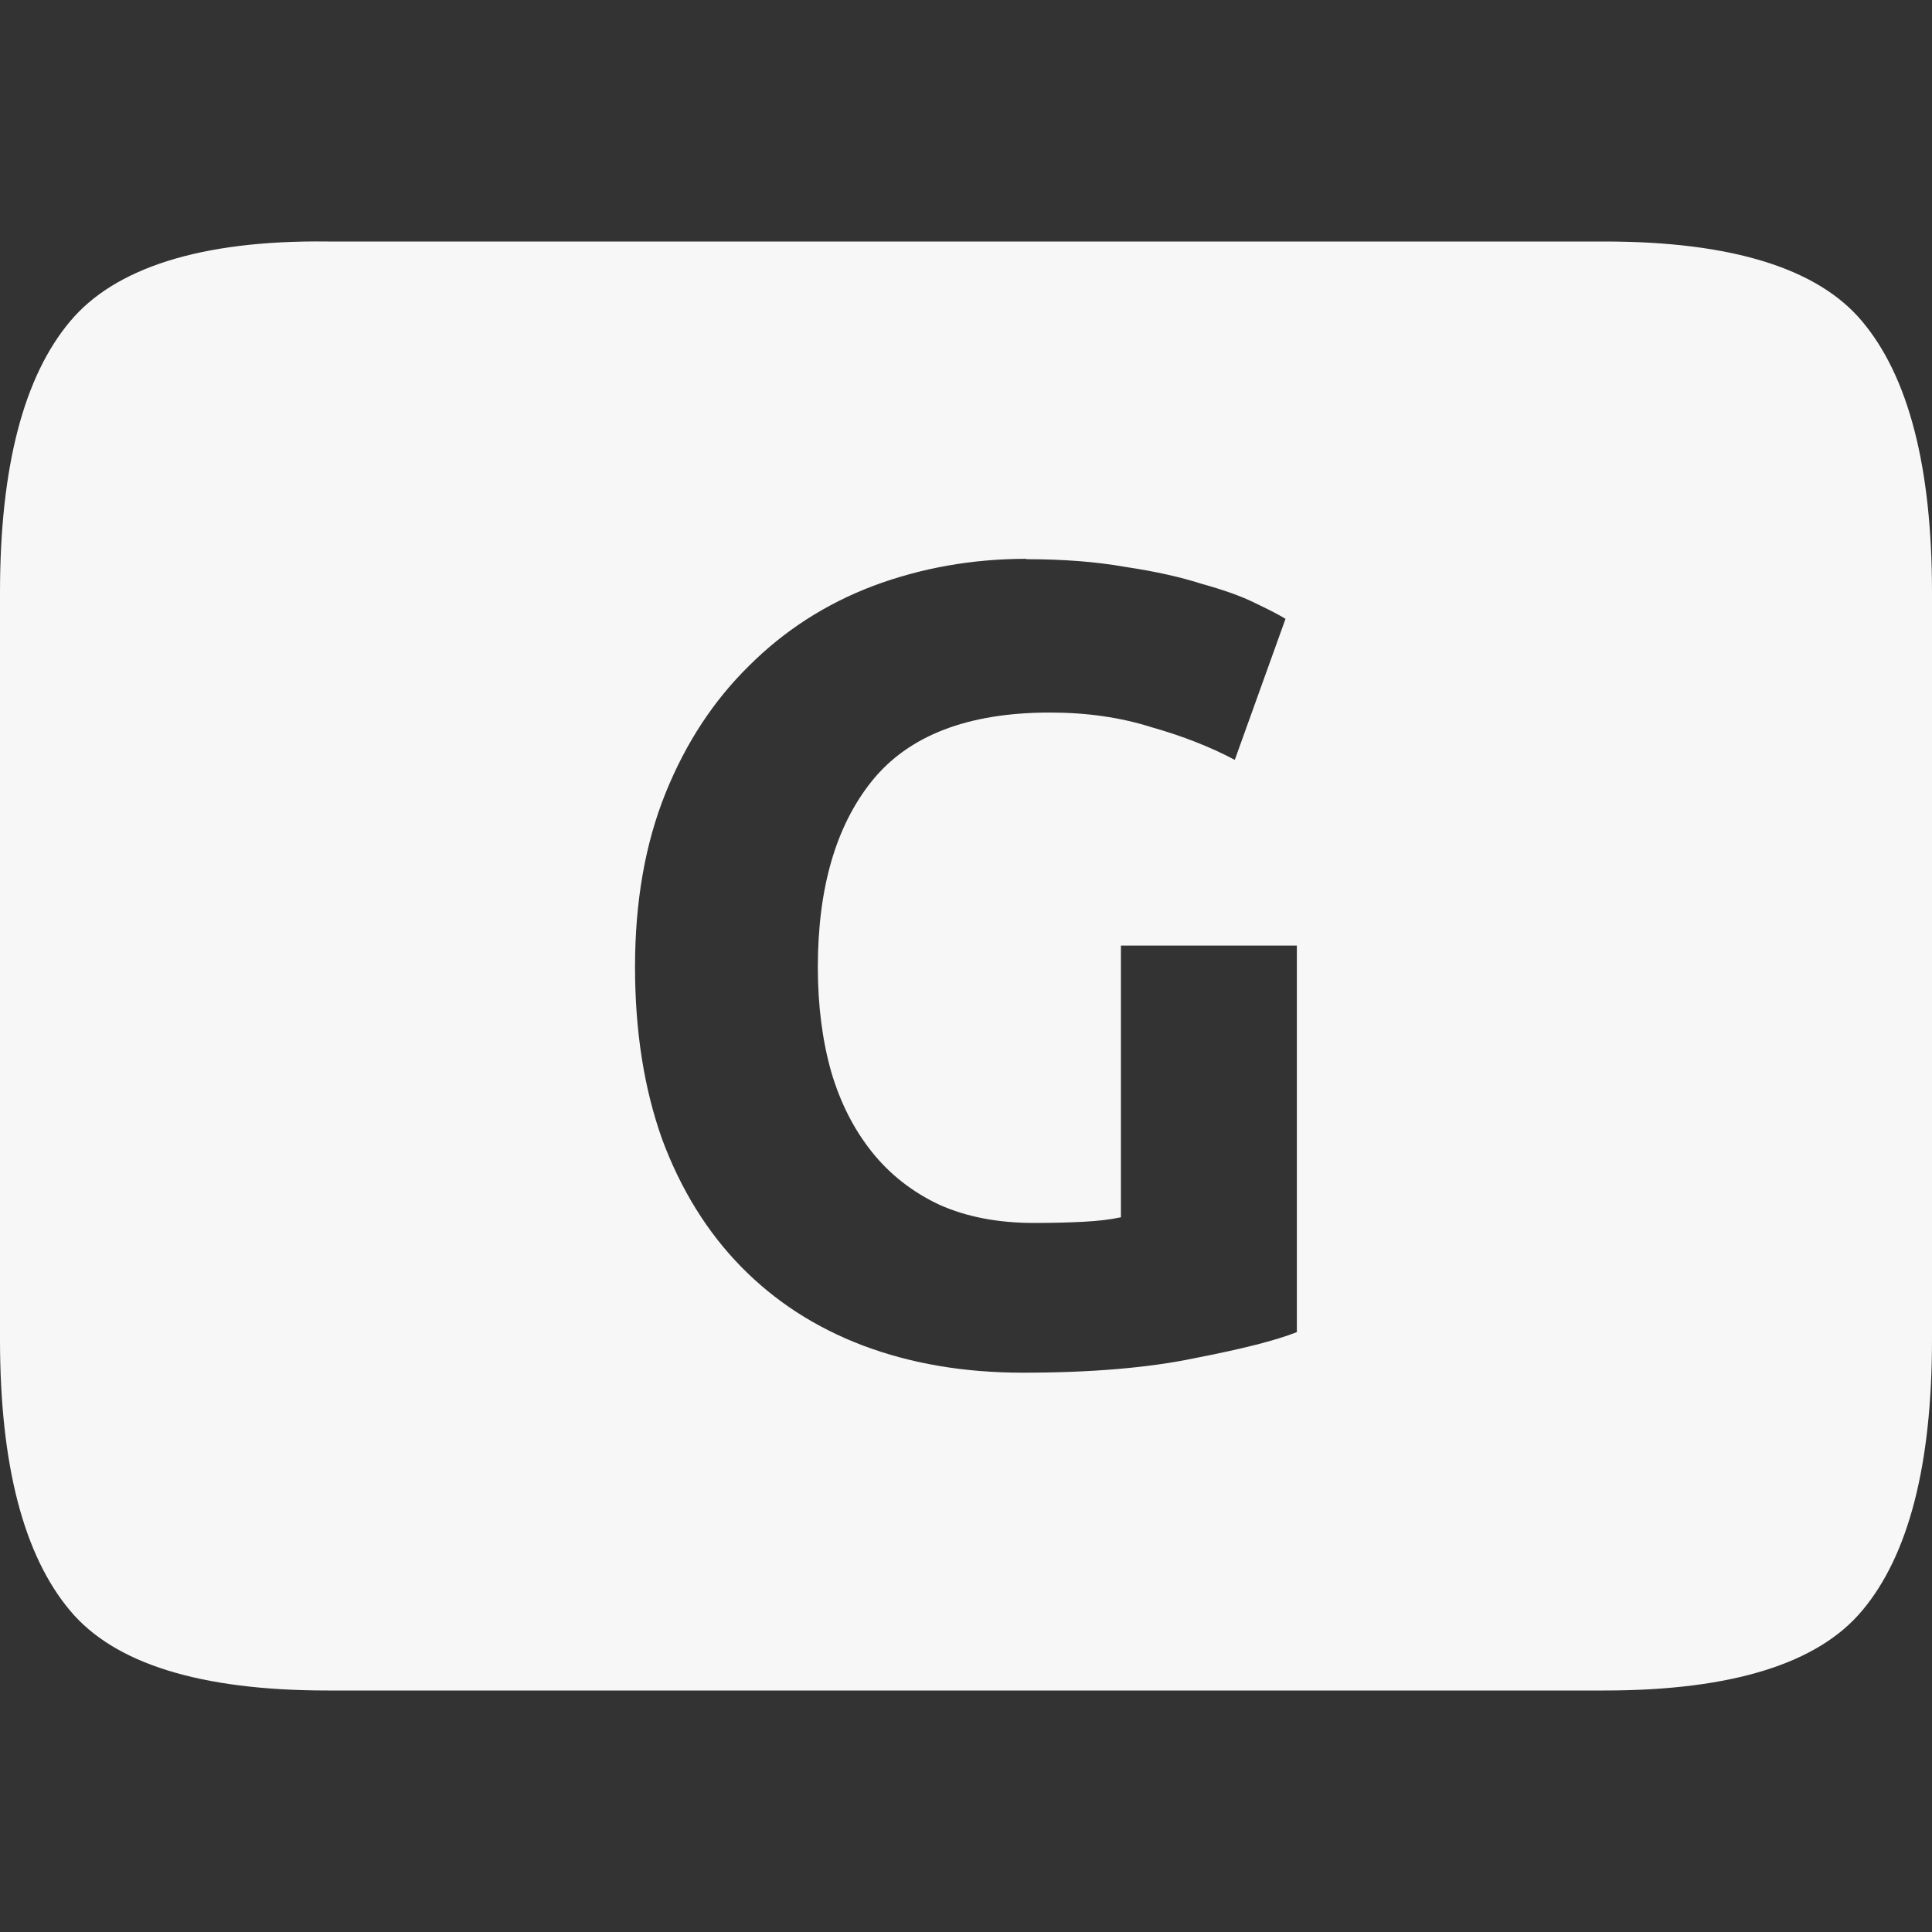 <svg xmlns="http://www.w3.org/2000/svg" width="16" height="16" version="1.1">
 <rect width="100%" height="100%" fill="#333333" stroke="none"/>
 <g label="status" transform="translate(-753,227)">
  <path d="m 755.713,-225 c -1.058,-0.013 -1.768,0.224 -2.133,0.662 -0.383,0.456 -0.58,1.204 -0.58,2.244 v 6.188 c 0,1.04 0.197,1.788 0.58,2.244 0.365,0.438 1.075,0.662 2.133,0.662 h 10.574 c 1.058,0 1.77,-0.224 2.135,-0.662 0.383,-0.456 0.578,-1.204 0.578,-2.244 v -6.188 c 0,-1.04 -0.195,-1.788 -0.578,-2.244 -0.365,-0.438 -1.077,-0.662 -2.135,-0.662 z m 5.787,2.631 c 0.305,0 0.578,0.021 0.82,0.064 0.249,0.037 0.461,0.085 0.635,0.141 0.18,0.05 0.327,0.102 0.439,0.158 0.118,0.056 0.202,0.1 0.252,0.131 l -0.42,1.168 c -0.199,-0.106 -0.43,-0.197 -0.691,-0.271 -0.255,-0.081 -0.535,-0.121 -0.84,-0.121 -0.678,0 -1.17,0.189 -1.475,0.568 -0.299,0.373 -0.447,0.888 -0.447,1.541 0,0.317 0.037,0.606 0.111,0.867 0.075,0.255 0.187,0.475 0.336,0.662 0.149,0.187 0.337,0.334 0.561,0.439 0.224,0.1 0.485,0.15 0.783,0.15 0.162,0 0.298,-0.004 0.41,-0.01 0.118,-0.006 0.221,-0.018 0.309,-0.037 v -2.25 h 1.457 v 3.201 c -0.174,0.069 -0.456,0.14 -0.842,0.215 -0.386,0.081 -0.862,0.121 -1.428,0.121 -0.485,0 -0.926,-0.075 -1.324,-0.225 -0.392,-0.149 -0.728,-0.366 -1.008,-0.652 -0.28,-0.286 -0.499,-0.638 -0.654,-1.055 -0.149,-0.417 -0.225,-0.893 -0.225,-1.428 0,-0.541 0.084,-1.021 0.252,-1.438 0.168,-0.417 0.399,-0.768 0.691,-1.055 0.292,-0.292 0.635,-0.513 1.027,-0.662 0.398,-0.149 0.822,-0.225 1.27,-0.225 z" style="fill:#F7F7F7"/>
 </g>
</svg>

